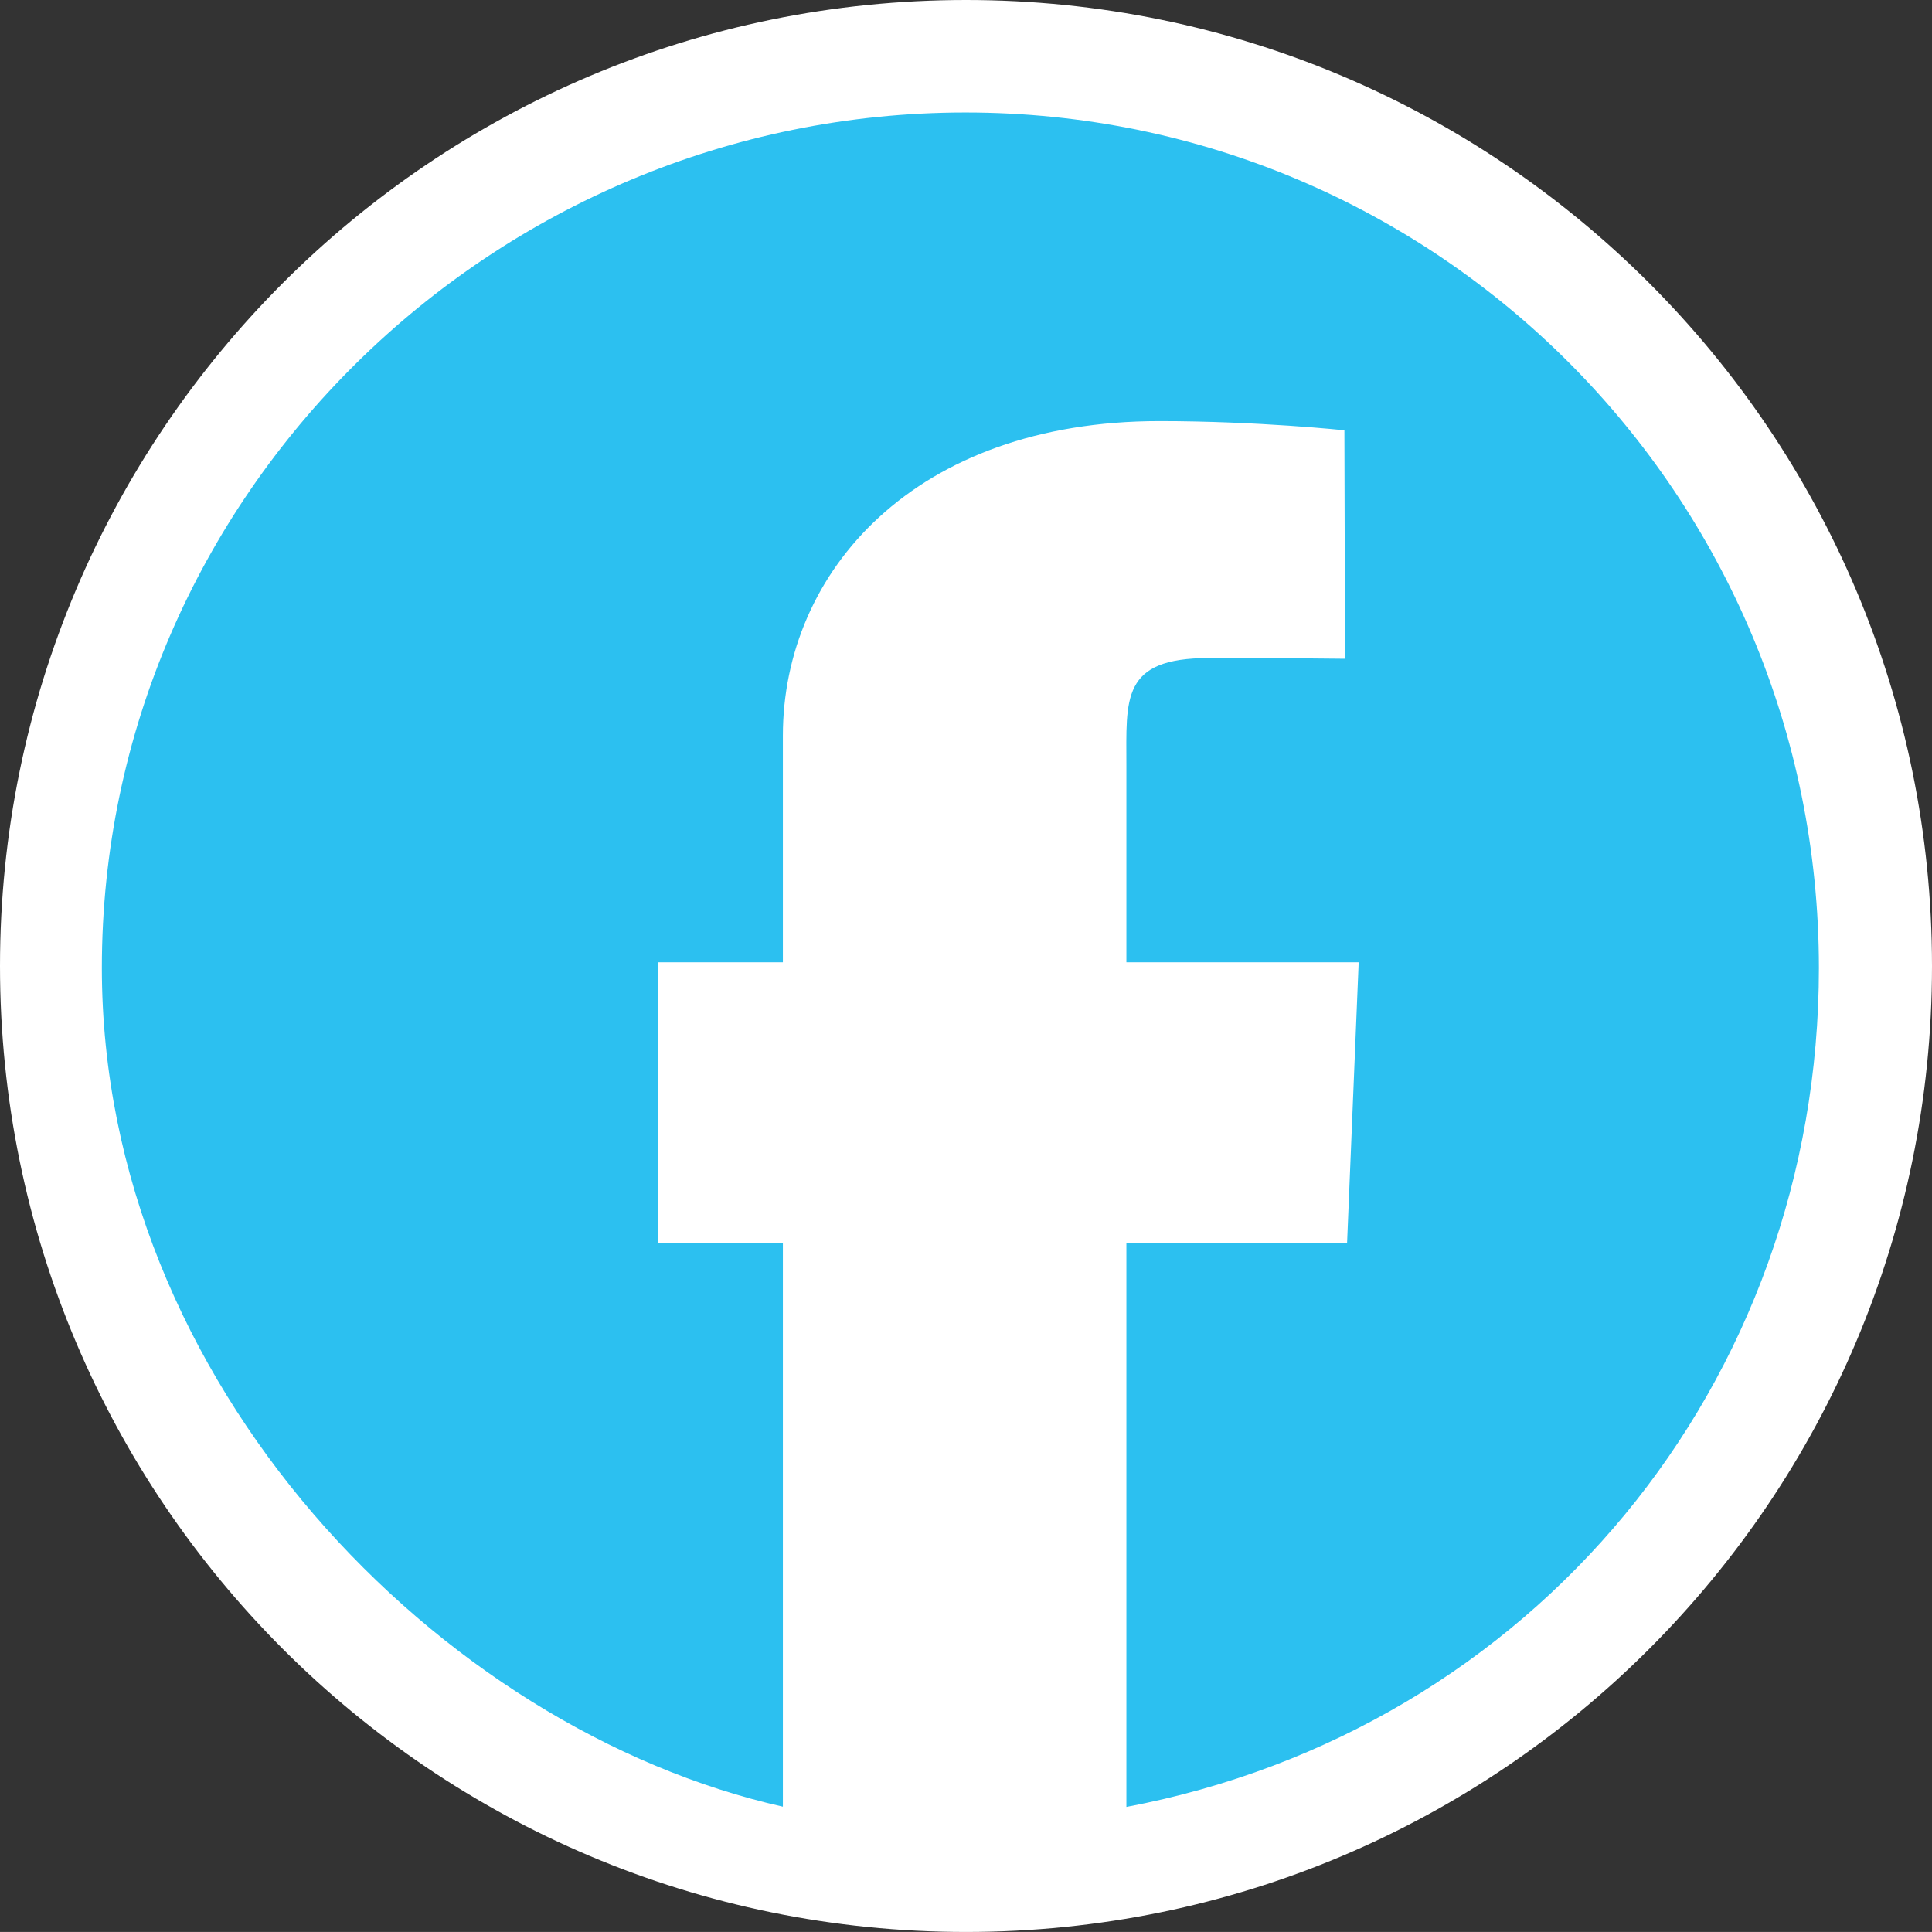 <?xml version="1.0" encoding="utf-8"?>
<!-- Generator: Adobe Illustrator 16.0.0, SVG Export Plug-In . SVG Version: 6.00 Build 0)  -->
<!DOCTYPE svg PUBLIC "-//W3C//DTD SVG 1.1//EN" "http://www.w3.org/Graphics/SVG/1.1/DTD/svg11.dtd">
<svg version="1.1" id="Layer_1" xmlns="http://www.w3.org/2000/svg" xmlns:xlink="http://www.w3.org/1999/xlink" x="0px" y="0px"
	 width="61.873px" height="61.872px" viewBox="0 0 61.873 61.872" enable-background="new 0 0 61.873 61.872" xml:space="preserve">
<rect x="0" y="0" width="61.873" height="61.872" fill="#333333" stroke="none"/>
<path fill="#FFFFFF" d="M61.873,30.937c0,17.085-13.851,30.935-30.937,30.935S0,48.022,0,30.937C0,13.851,13.851,0,30.937,0
	S61.873,13.851,61.873,30.937"/>
<path fill="#2CC0F0" d="M30.919,3.602c-15.129,0-27.657,12.264-27.657,27.393c0,13.309,10.81,24.389,21.81,26.865V39.817h-4v-9h4
	V23.56c0-5.254,4.226-10.074,12.057-10.074c3.162,0,5.926,0.294,5.926,0.294l0.019,7.317c0,0-1.754-0.023-4.356-0.023
	c-2.823,0-2.645,1.297-2.645,3.46v0.332v5.952h7.439l-0.372,9h-7.067v18.05c13-2.46,22.178-13.552,22.178-26.872
	C58.249,15.866,46.049,3.602,30.919,3.602"/>
</svg>
